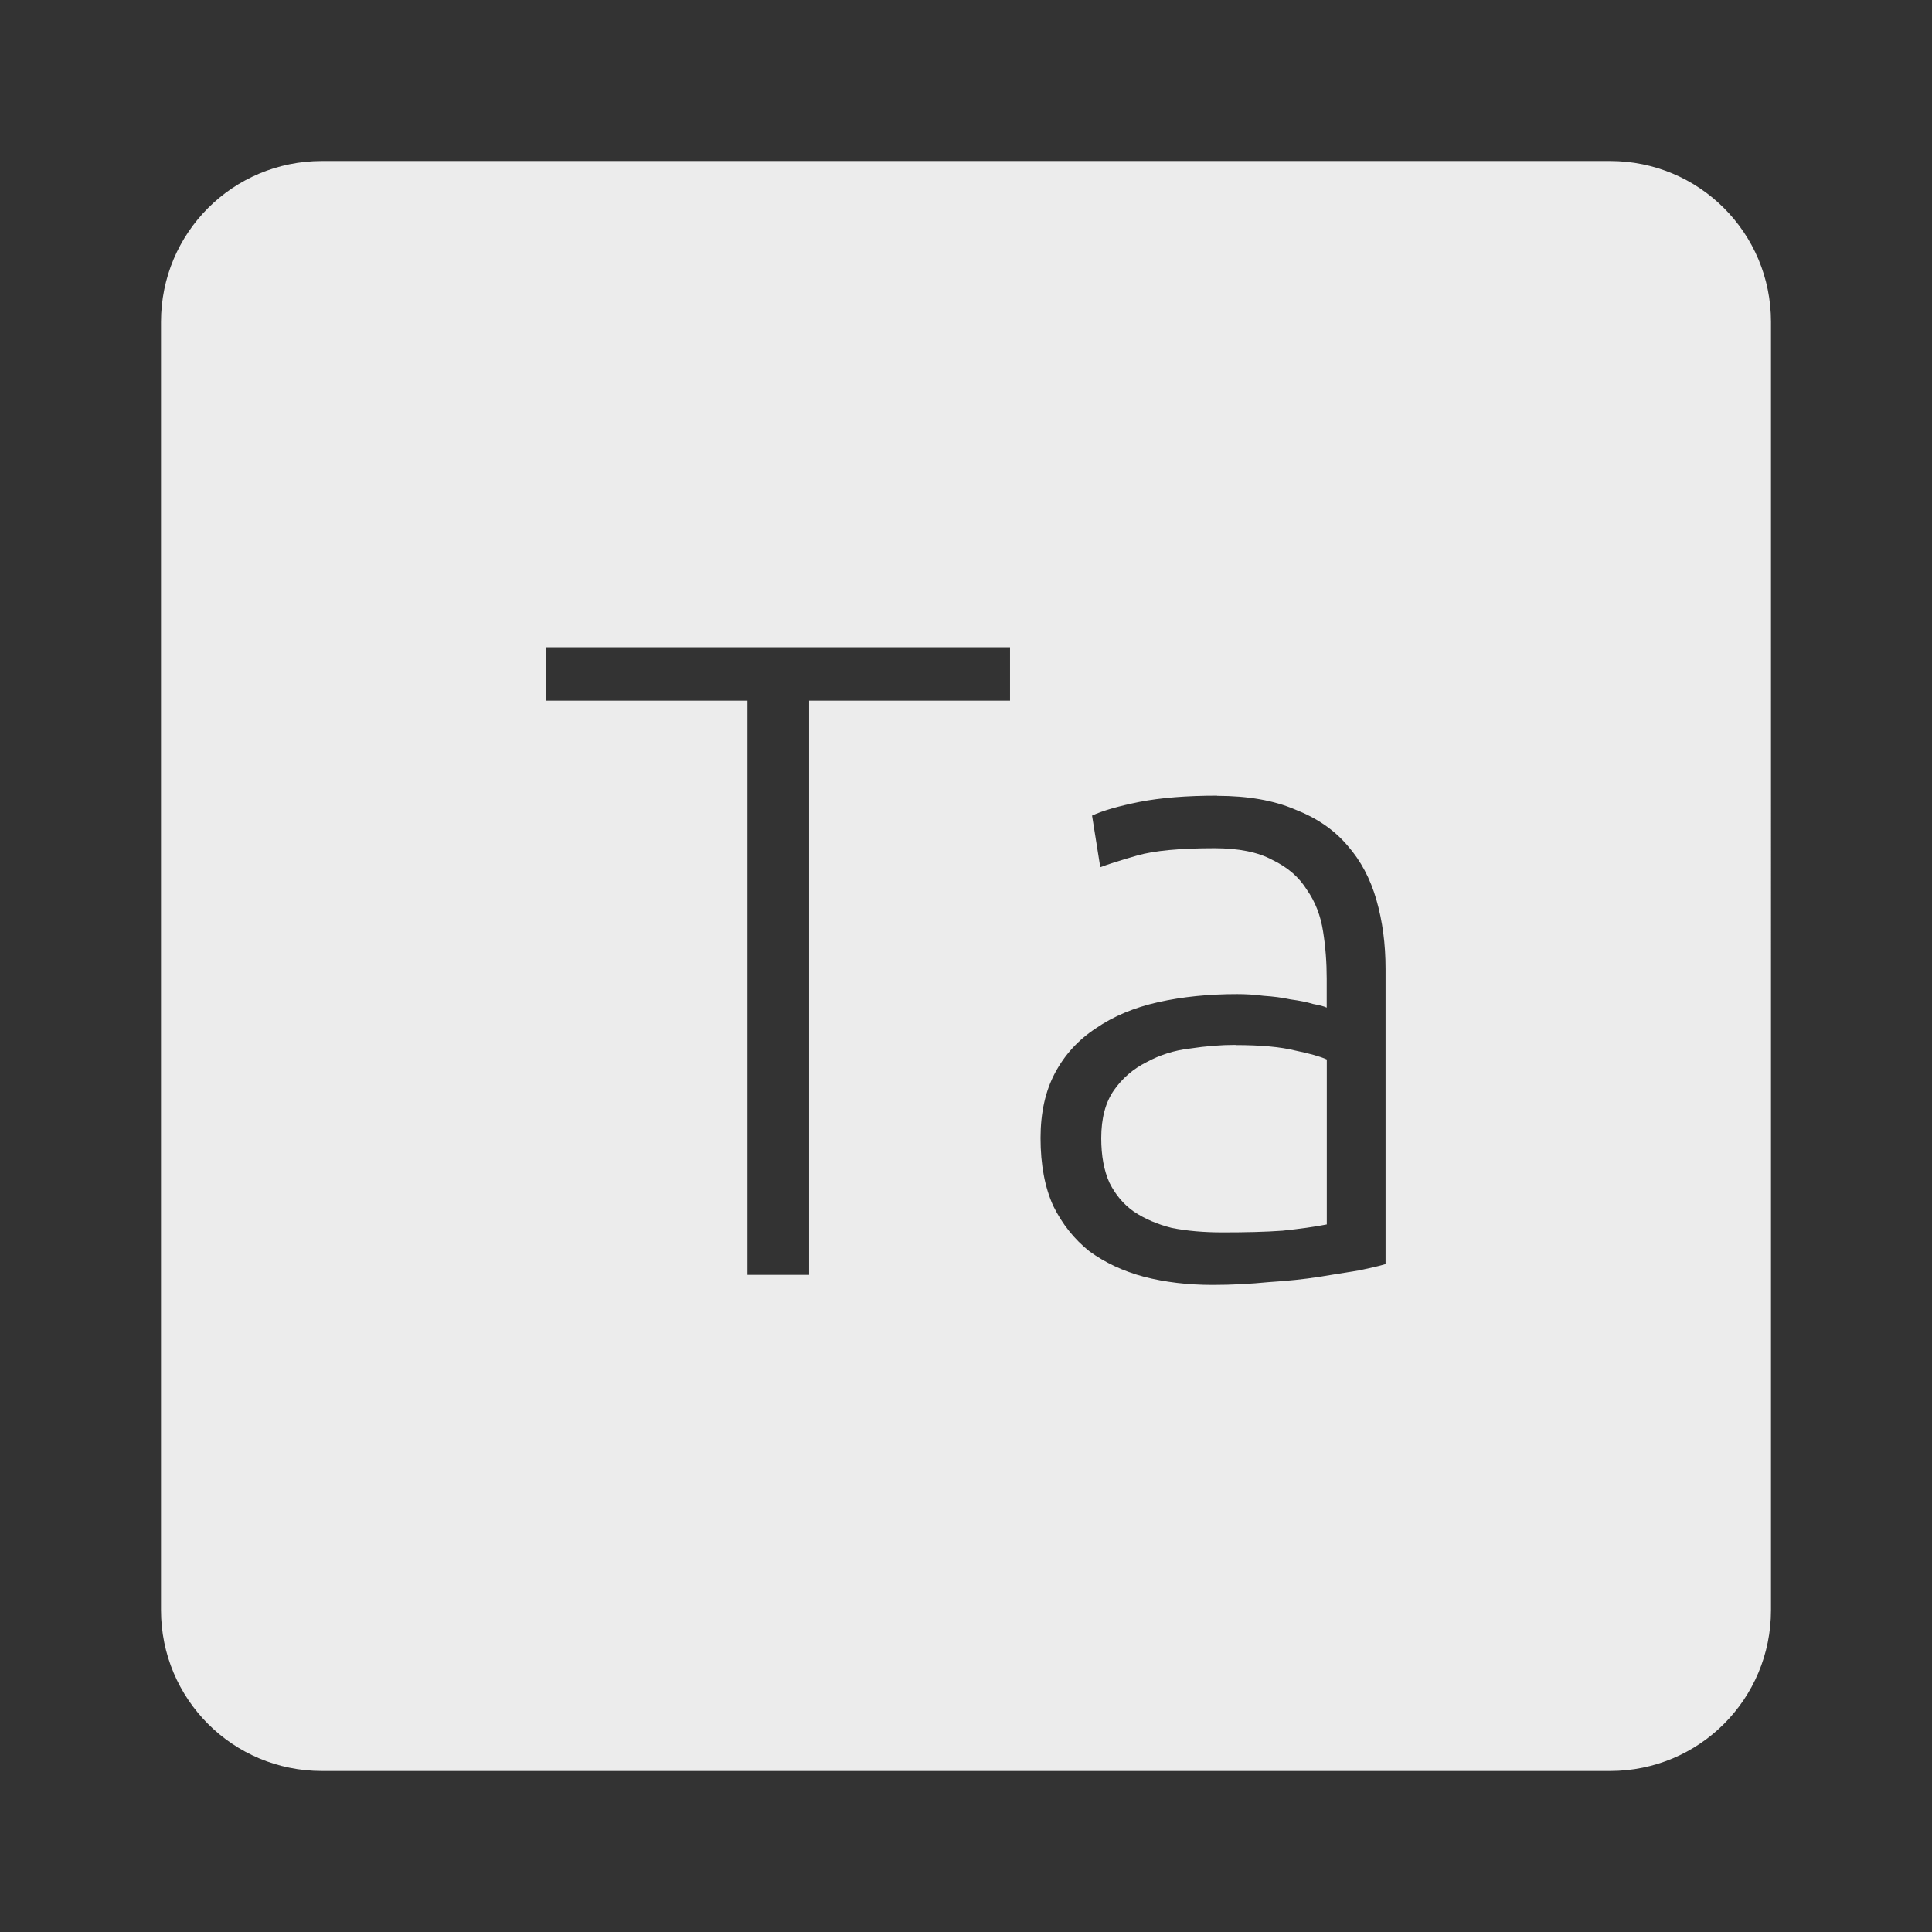 <svg xmlns="http://www.w3.org/2000/svg" viewBox="0 0 24 24">
 <rect x="0" y="0" width="24" height="24" fill="#333333" stroke="none"/>
 <path d="M 4,2 C 2.892,2 2,2.892 2,4 l 0,16 c 0,1.108 0.892,2 2,2 l 16,0 c 1.108,0 2,-0.892 2,-2 L 22,4 C 22,2.892 21.108,2 20,2 L 4,2 Z m 2.787,6.04 5.76,0 0,0.664 -2.496,0 0,7.133 -0.766,0 0,-7.133 -2.498,0 0,-0.664 z m 8.332,1.846 c 0.382,0 0.706,0.057 0.969,0.17 0.27,0.105 0.487,0.254 0.652,0.449 0.165,0.188 0.284,0.413 0.359,0.676 0.075,0.262 0.113,0.546 0.113,0.854 l 0,3.668 c -0.075,0.023 -0.184,0.048 -0.326,0.078 -0.143,0.023 -0.309,0.05 -0.496,0.08 -0.188,0.03 -0.396,0.051 -0.629,0.066 -0.225,0.022 -0.457,0.035 -0.697,0.035 -0.308,0 -0.593,-0.034 -0.855,-0.102 -0.255,-0.068 -0.481,-0.174 -0.676,-0.316 -0.188,-0.15 -0.337,-0.337 -0.449,-0.563 -0.105,-0.232 -0.158,-0.514 -0.158,-0.844 0,-0.315 0.06,-0.584 0.18,-0.809 0.12,-0.225 0.288,-0.41 0.506,-0.553 0.217,-0.15 0.477,-0.259 0.777,-0.326 0.3,-0.067 0.626,-0.1 0.979,-0.1 0.105,0 0.214,0.006 0.326,0.021 0.12,0.008 0.233,0.022 0.338,0.045 0.113,0.015 0.206,0.034 0.281,0.057 0.082,0.015 0.138,0.03 0.168,0.045 l 0,-0.359 c 0,-0.203 -0.015,-0.398 -0.045,-0.586 -0.03,-0.195 -0.096,-0.368 -0.201,-0.518 -0.098,-0.158 -0.24,-0.281 -0.428,-0.371 -0.18,-0.098 -0.421,-0.146 -0.721,-0.146 -0.428,0 -0.747,0.03 -0.957,0.09 -0.21,0.06 -0.363,0.109 -0.461,0.146 l -0.102,-0.641 c 0.127,-0.06 0.323,-0.117 0.586,-0.17 0.27,-0.053 0.592,-0.078 0.967,-0.078 z m 0.227,3.094 c -0.18,0 -0.367,0.015 -0.563,0.045 -0.195,0.022 -0.376,0.08 -0.541,0.17 -0.165,0.083 -0.299,0.198 -0.404,0.348 -0.105,0.15 -0.158,0.348 -0.158,0.596 0,0.218 0.034,0.403 0.102,0.553 0.075,0.15 0.175,0.269 0.303,0.359 0.135,0.09 0.293,0.158 0.473,0.203 0.188,0.037 0.398,0.055 0.631,0.055 0.285,0 0.532,-0.006 0.742,-0.021 0.217,-0.023 0.401,-0.048 0.551,-0.078 l 0,-2.049 C 16.4,13.124 16.269,13.087 16.089,13.05 15.909,13.005 15.662,12.982 15.347,12.982 Z" style="fill:#ececec;fill-opacity:1"/>
</svg>
